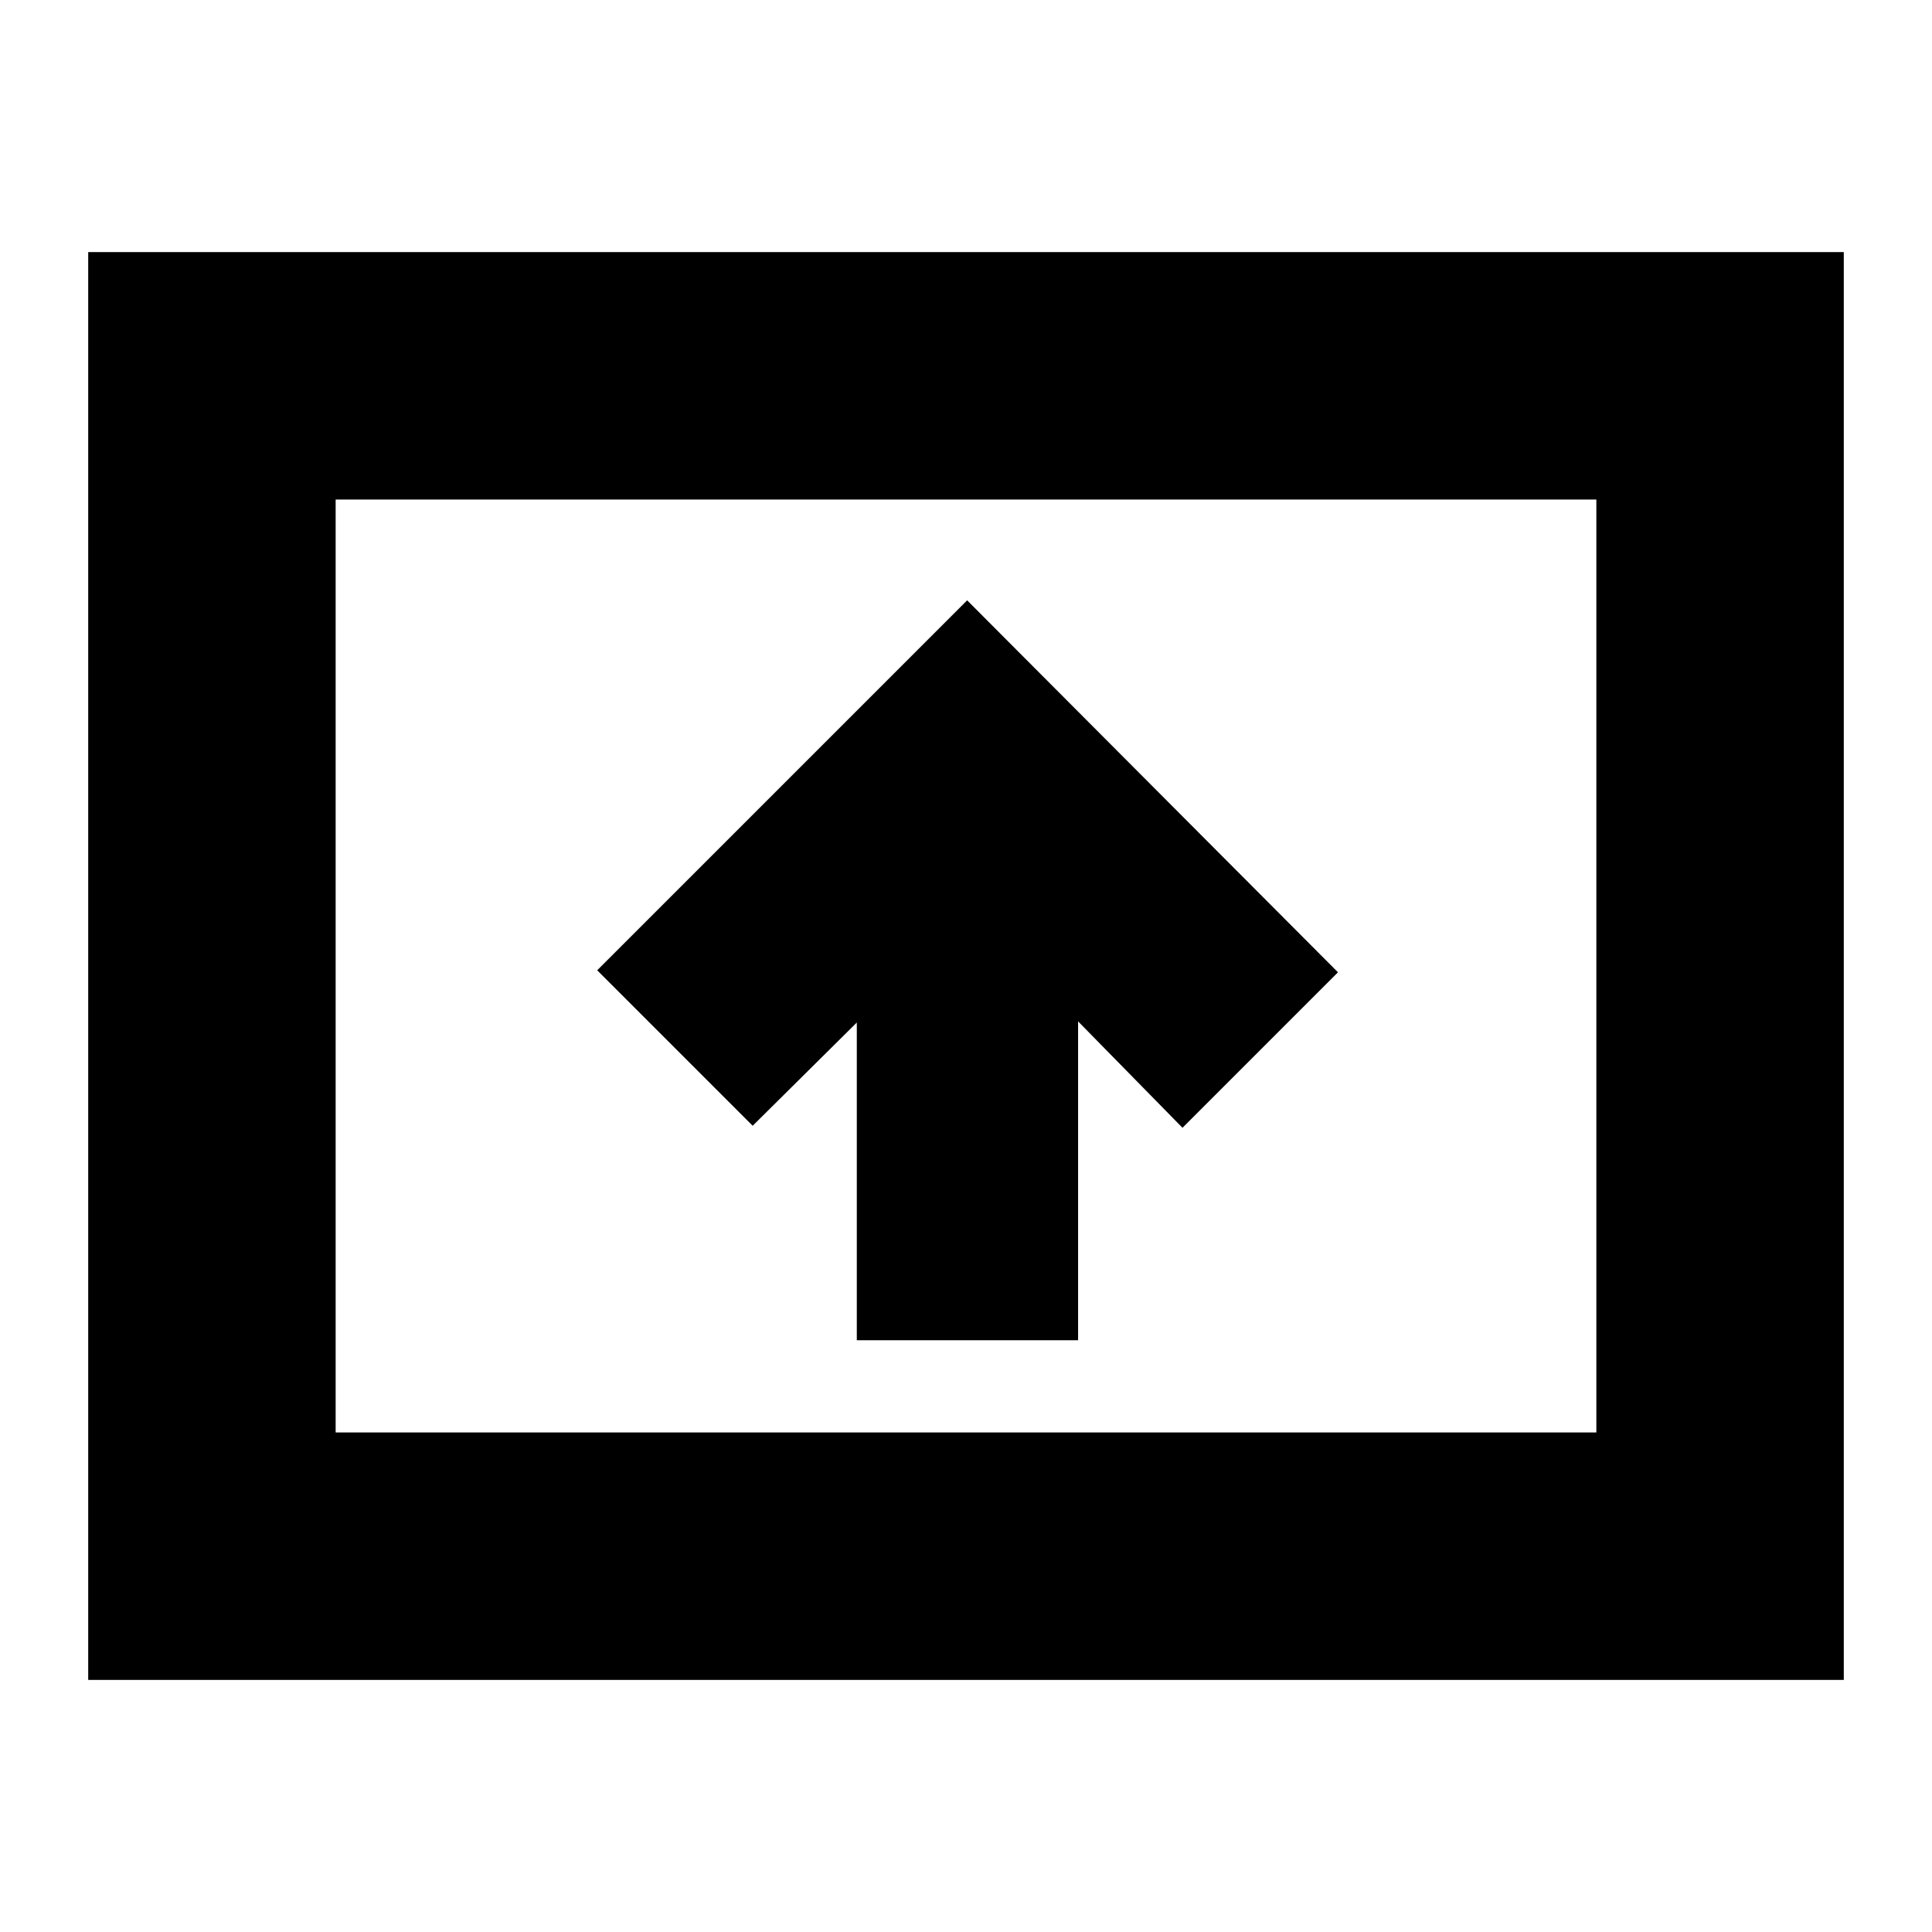 <svg xmlns="http://www.w3.org/2000/svg" height="24" viewBox="0 -960 960 960" width="24"><path d="M425.74-294.04H535.7v-158.44l51.87 52.87 77.26-77.26L480.57-661.7 296.74-477.87 374-400.61l51.74-51.3v157.87ZM43.83-125.26v-709.48h872.34v709.48H43.83Zm122.95-122.96h626.44v-463.56H166.78v463.56Zm0 0v-463.56 463.56Z"/></svg>